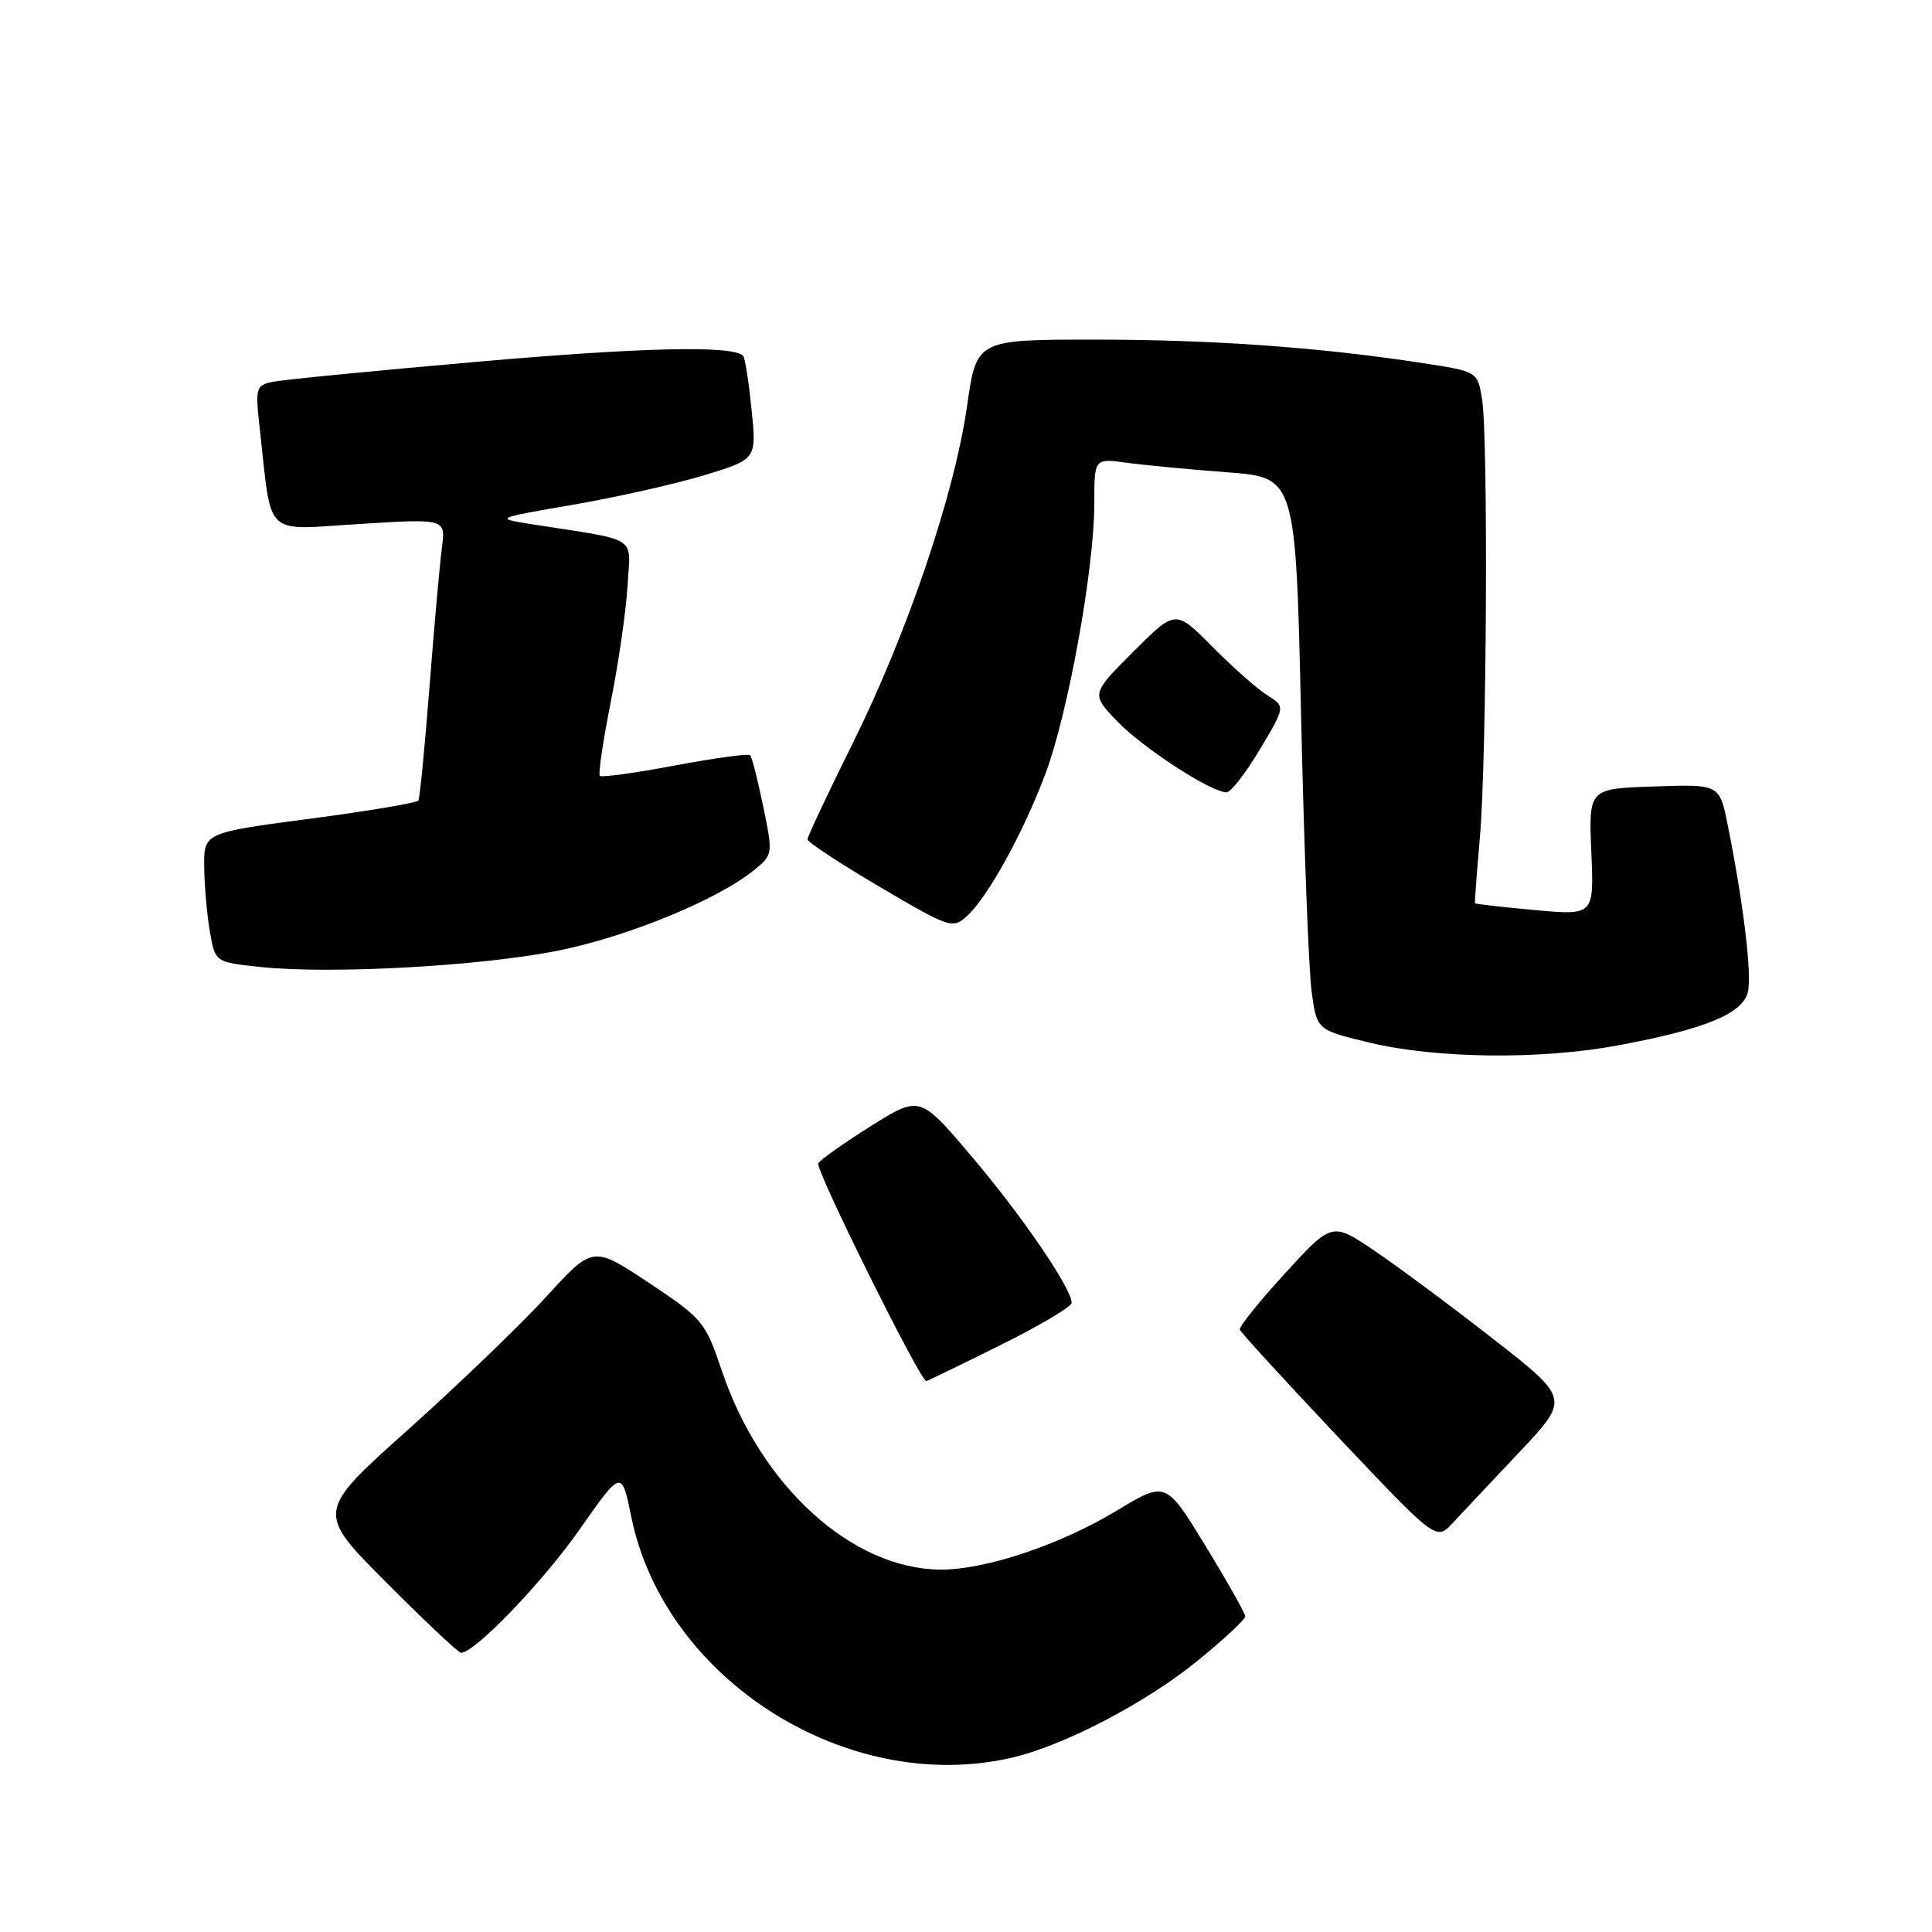 <?xml version="1.0" encoding="UTF-8" standalone="no"?>
<!DOCTYPE svg PUBLIC "-//W3C//DTD SVG 1.1//EN" "http://www.w3.org/Graphics/SVG/1.1/DTD/svg11.dtd" >
<svg xmlns="http://www.w3.org/2000/svg" xmlns:xlink="http://www.w3.org/1999/xlink" version="1.1" viewBox="0 0 256 256">
 <g >
 <path fill="currentColor"
d=" M 134.00 232.92 C 140.94 231.33 151.85 225.64 158.75 220.01 C 162.19 217.20 165.00 214.58 165.00 214.18 C 165.00 213.78 162.63 209.58 159.74 204.85 C 154.48 196.24 154.48 196.24 148.00 200.15 C 140.50 204.69 130.58 208.01 124.64 207.98 C 112.90 207.92 100.80 196.92 95.65 181.64 C 93.46 175.14 93.13 174.74 85.98 169.98 C 78.56 165.06 78.56 165.06 72.42 171.78 C 69.05 175.48 60.79 183.42 54.08 189.43 C 41.88 200.34 41.88 200.34 51.17 209.67 C 56.28 214.80 60.74 219.00 61.09 219.00 C 62.91 219.00 71.89 209.66 76.78 202.69 C 82.37 194.71 82.37 194.71 83.65 201.00 C 88.05 222.56 112.26 237.90 134.00 232.92 Z  M 201.32 192.42 C 208.00 185.34 208.00 185.34 197.86 177.42 C 192.28 173.06 185.19 167.80 182.11 165.72 C 176.50 161.93 176.50 161.93 170.28 168.72 C 166.86 172.45 164.16 175.81 164.28 176.18 C 164.40 176.56 170.31 183.00 177.40 190.51 C 190.30 204.15 190.30 204.15 192.47 201.83 C 193.66 200.55 197.64 196.31 201.32 192.42 Z  M 132.49 178.27 C 137.72 175.68 142.00 173.14 142.00 172.63 C 142.00 170.74 135.50 161.20 128.82 153.32 C 121.90 145.14 121.90 145.14 115.43 149.19 C 111.88 151.42 108.72 153.65 108.42 154.14 C 107.97 154.86 121.93 183.00 122.74 183.00 C 122.87 183.00 127.25 180.87 132.49 178.27 Z  M 214.50 138.50 C 225.91 136.37 230.88 134.33 231.59 131.49 C 232.17 129.20 231.03 119.75 228.91 109.21 C 227.84 103.92 227.84 103.92 219.17 104.21 C 210.50 104.50 210.50 104.50 210.86 112.90 C 211.22 121.30 211.22 121.30 203.38 120.59 C 199.07 120.19 195.50 119.79 195.44 119.69 C 195.39 119.58 195.68 115.67 196.09 111.00 C 197.00 100.67 197.21 57.92 196.38 52.87 C 195.78 49.24 195.78 49.24 188.64 48.13 C 175.03 46.03 160.71 45.00 145.09 45.00 C 129.40 45.00 129.40 45.00 128.15 53.75 C 126.47 65.50 120.24 83.88 112.97 98.53 C 109.69 105.14 107.00 110.85 107.00 111.22 C 107.00 111.58 111.31 114.42 116.58 117.52 C 125.83 122.97 126.23 123.10 128.11 121.40 C 130.88 118.89 135.55 110.43 138.53 102.52 C 141.52 94.56 145.00 75.36 145.00 66.76 C 145.00 60.73 145.00 60.73 149.25 61.31 C 151.59 61.63 157.59 62.20 162.59 62.58 C 171.69 63.26 171.69 63.26 172.40 94.88 C 172.79 112.27 173.42 128.74 173.81 131.49 C 174.50 136.48 174.50 136.48 181.50 138.16 C 190.37 140.29 204.20 140.43 214.50 138.50 Z  M 73.87 125.98 C 83.16 124.13 95.20 119.18 99.97 115.25 C 102.41 113.25 102.43 113.14 101.13 106.86 C 100.41 103.36 99.63 100.31 99.40 100.07 C 99.16 99.83 94.68 100.45 89.43 101.43 C 84.19 102.42 79.71 103.04 79.48 102.81 C 79.25 102.58 79.91 98.14 80.94 92.95 C 81.98 87.75 82.97 80.82 83.16 77.54 C 83.54 70.86 84.86 71.71 70.50 69.47 C 65.50 68.68 65.50 68.68 75.93 66.88 C 81.67 65.89 89.50 64.13 93.32 62.97 C 100.26 60.86 100.26 60.86 99.58 54.21 C 99.21 50.56 98.71 47.37 98.47 47.14 C 97.08 45.75 85.16 46.02 63.32 47.93 C 49.67 49.12 37.44 50.32 36.14 50.59 C 33.90 51.07 33.81 51.38 34.42 56.80 C 36.06 71.46 34.77 70.22 47.63 69.43 C 59.07 68.72 59.07 68.72 58.55 72.61 C 58.27 74.75 57.53 83.03 56.91 91.00 C 56.29 98.97 55.63 105.76 55.44 106.07 C 55.26 106.38 48.78 107.47 41.05 108.49 C 27.00 110.34 27.00 110.34 27.06 114.92 C 27.09 117.44 27.43 121.30 27.82 123.50 C 28.52 127.50 28.52 127.50 34.51 128.13 C 43.84 129.11 63.55 128.03 73.87 125.98 Z  M 166.93 99.32 C 170.33 93.63 170.33 93.63 167.92 92.12 C 166.59 91.29 163.31 88.39 160.63 85.68 C 155.76 80.76 155.76 80.76 150.16 86.36 C 144.57 91.96 144.57 91.96 148.03 95.57 C 151.39 99.08 160.45 104.97 162.52 104.99 C 163.08 105.00 165.06 102.44 166.93 99.32 Z "/>
</g>
</svg>